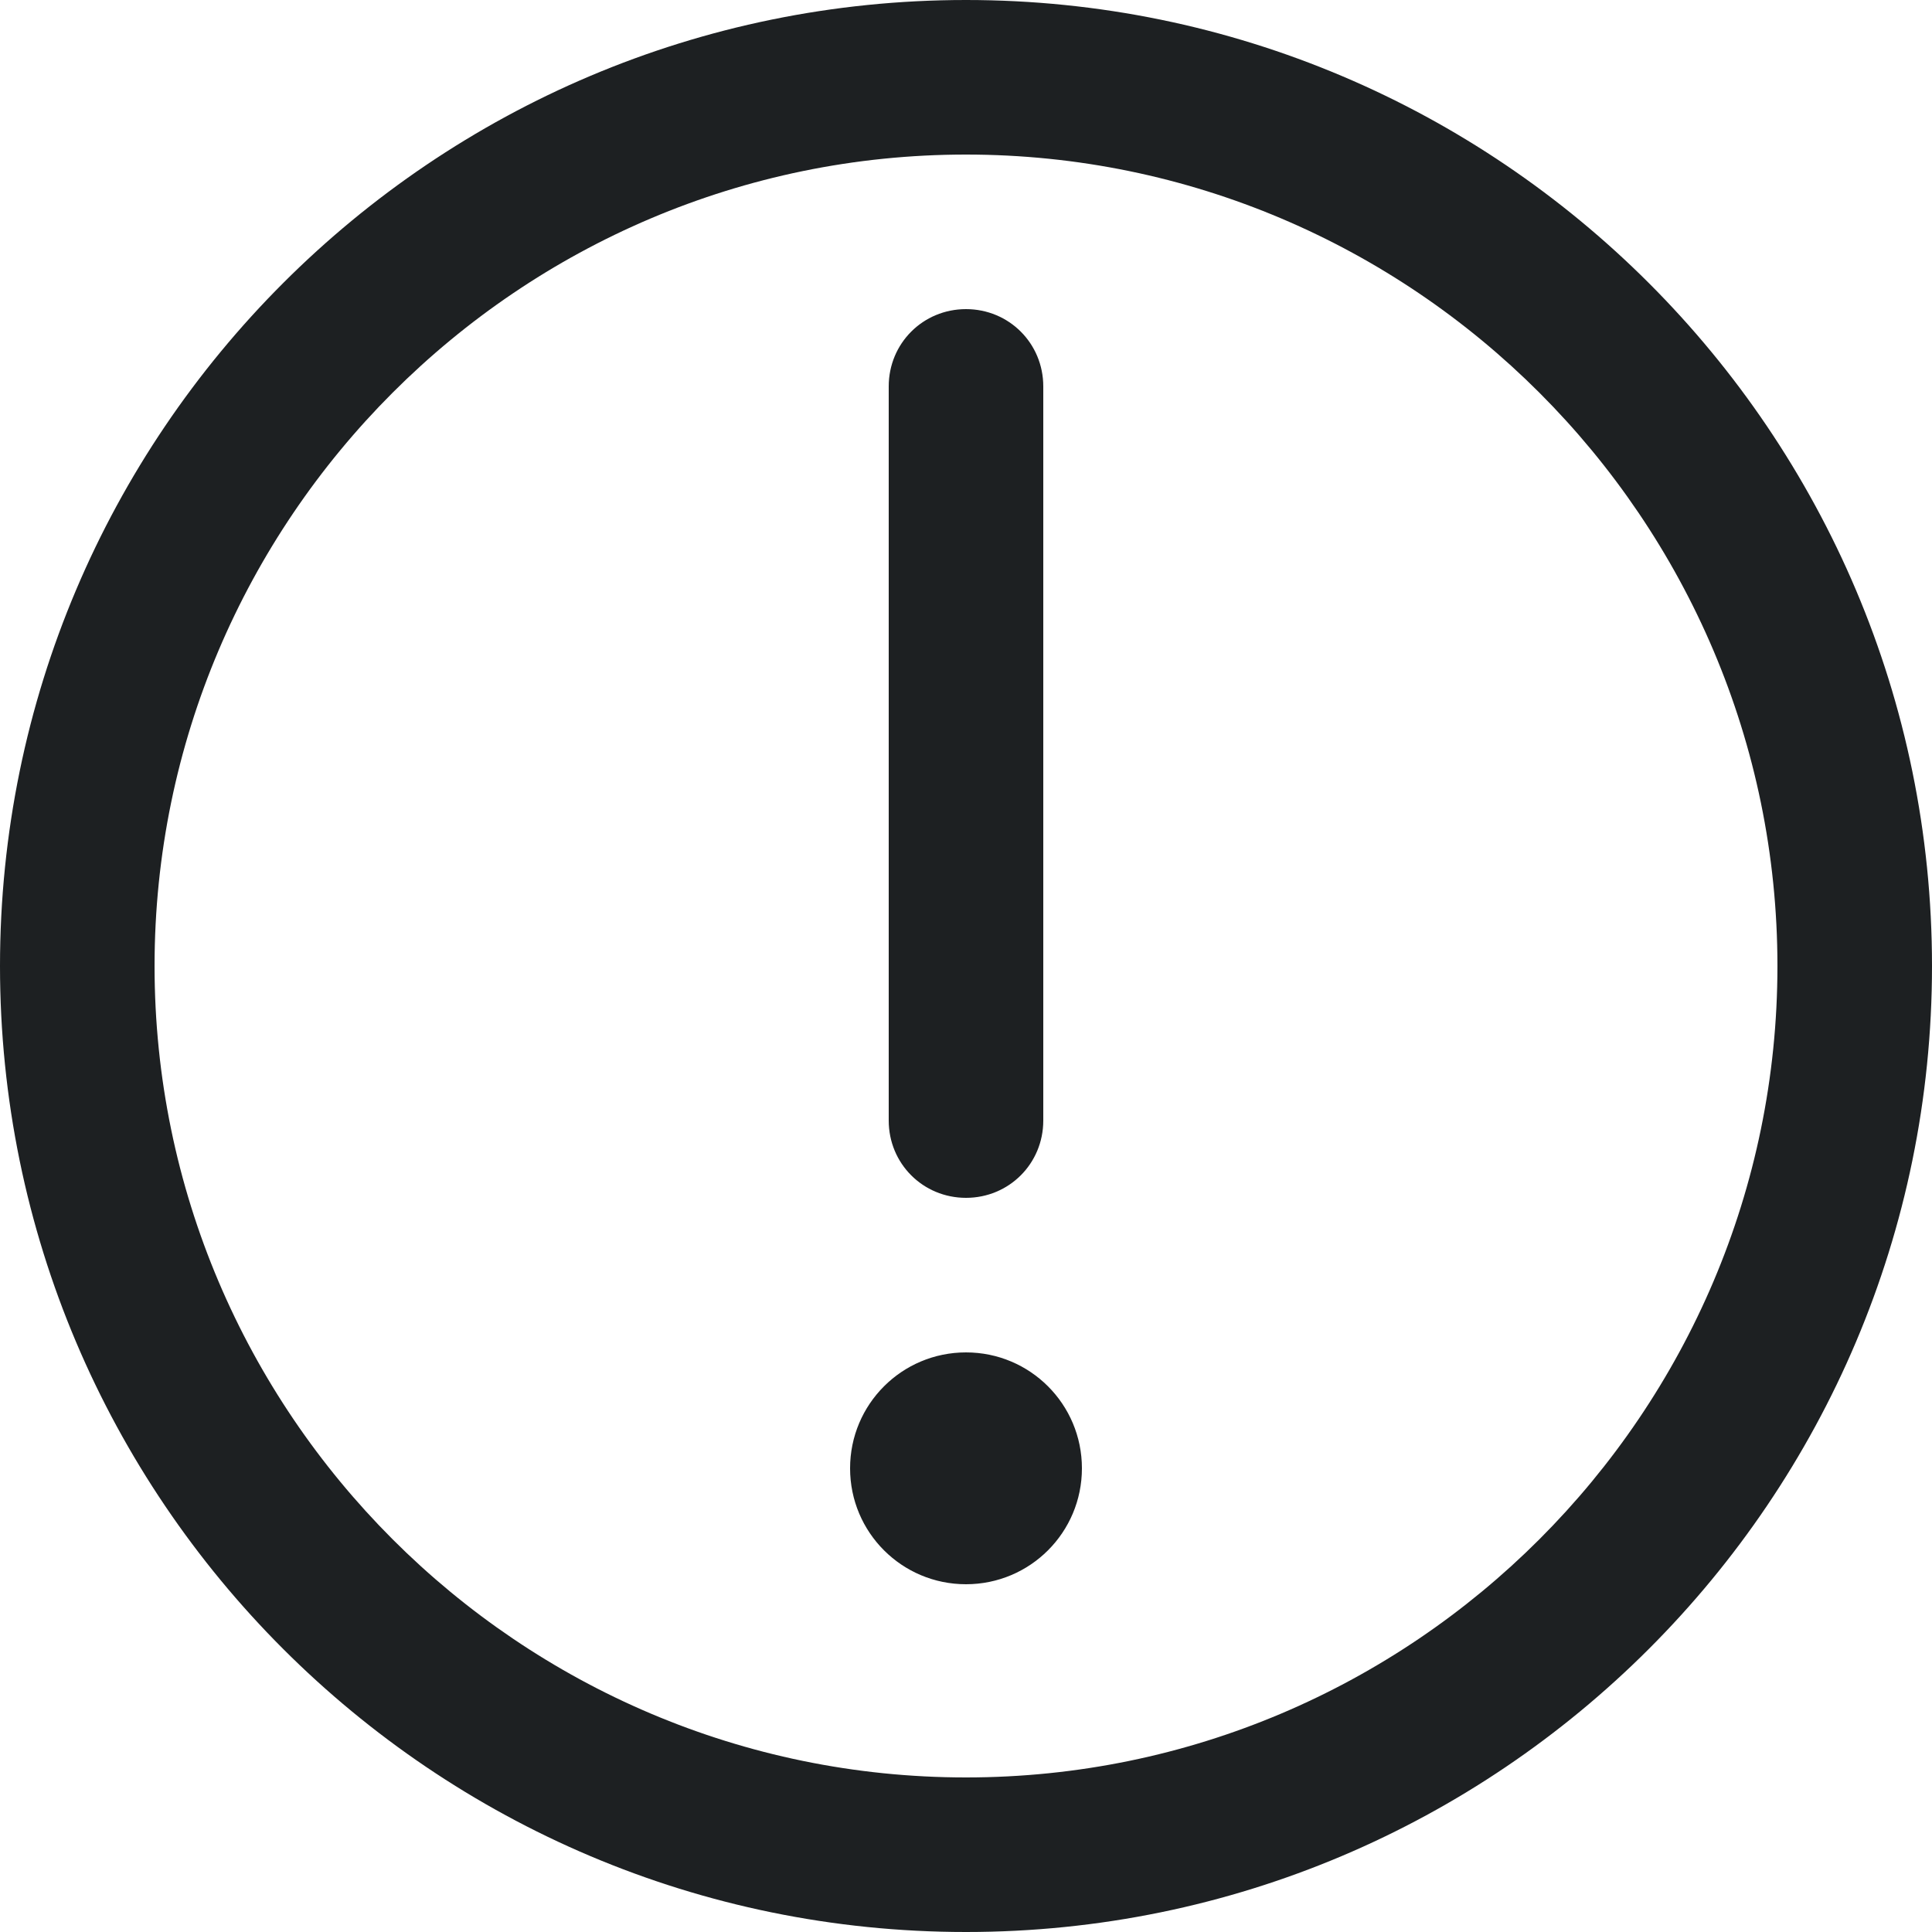 <svg xmlns="http://www.w3.org/2000/svg" xmlns:xlink="http://www.w3.org/1999/xlink" width="22px" height="22px" viewBox="0 0 22 22">
<path fillrule="evenodd" d="M 11 22C 4.93 22-0 17.07-0 11-0 4.93 4.93 0 11 0 17.07 0 22 4.93 22 11 22 17.07 17.07 22 11 22ZM 11 1.76C 5.91 1.76 1.76 5.91 1.76 11 1.76 16.09 5.91 20.24 11 20.24 16.09 20.24 20.24 16.09 20.24 11 20.24 5.91 16.09 1.76 11 1.76ZM 11 18.04C 10.27 18.04 9.68 17.45 9.68 16.72 9.68 15.99 10.27 15.4 11 15.4 11.73 15.4 12.32 15.99 12.32 16.72 12.32 17.45 11.73 18.04 11 18.04ZM 11 13.64C 10.51 13.64 10.12 13.25 10.12 12.76 10.12 12.76 10.12 4.4 10.12 4.4 10.12 3.91 10.51 3.52 11 3.52 11.49 3.52 11.88 3.91 11.88 4.4 11.88 4.4 11.88 12.76 11.88 12.76 11.88 13.25 11.49 13.64 11 13.64Z" fill="#1d2022"></path></svg>